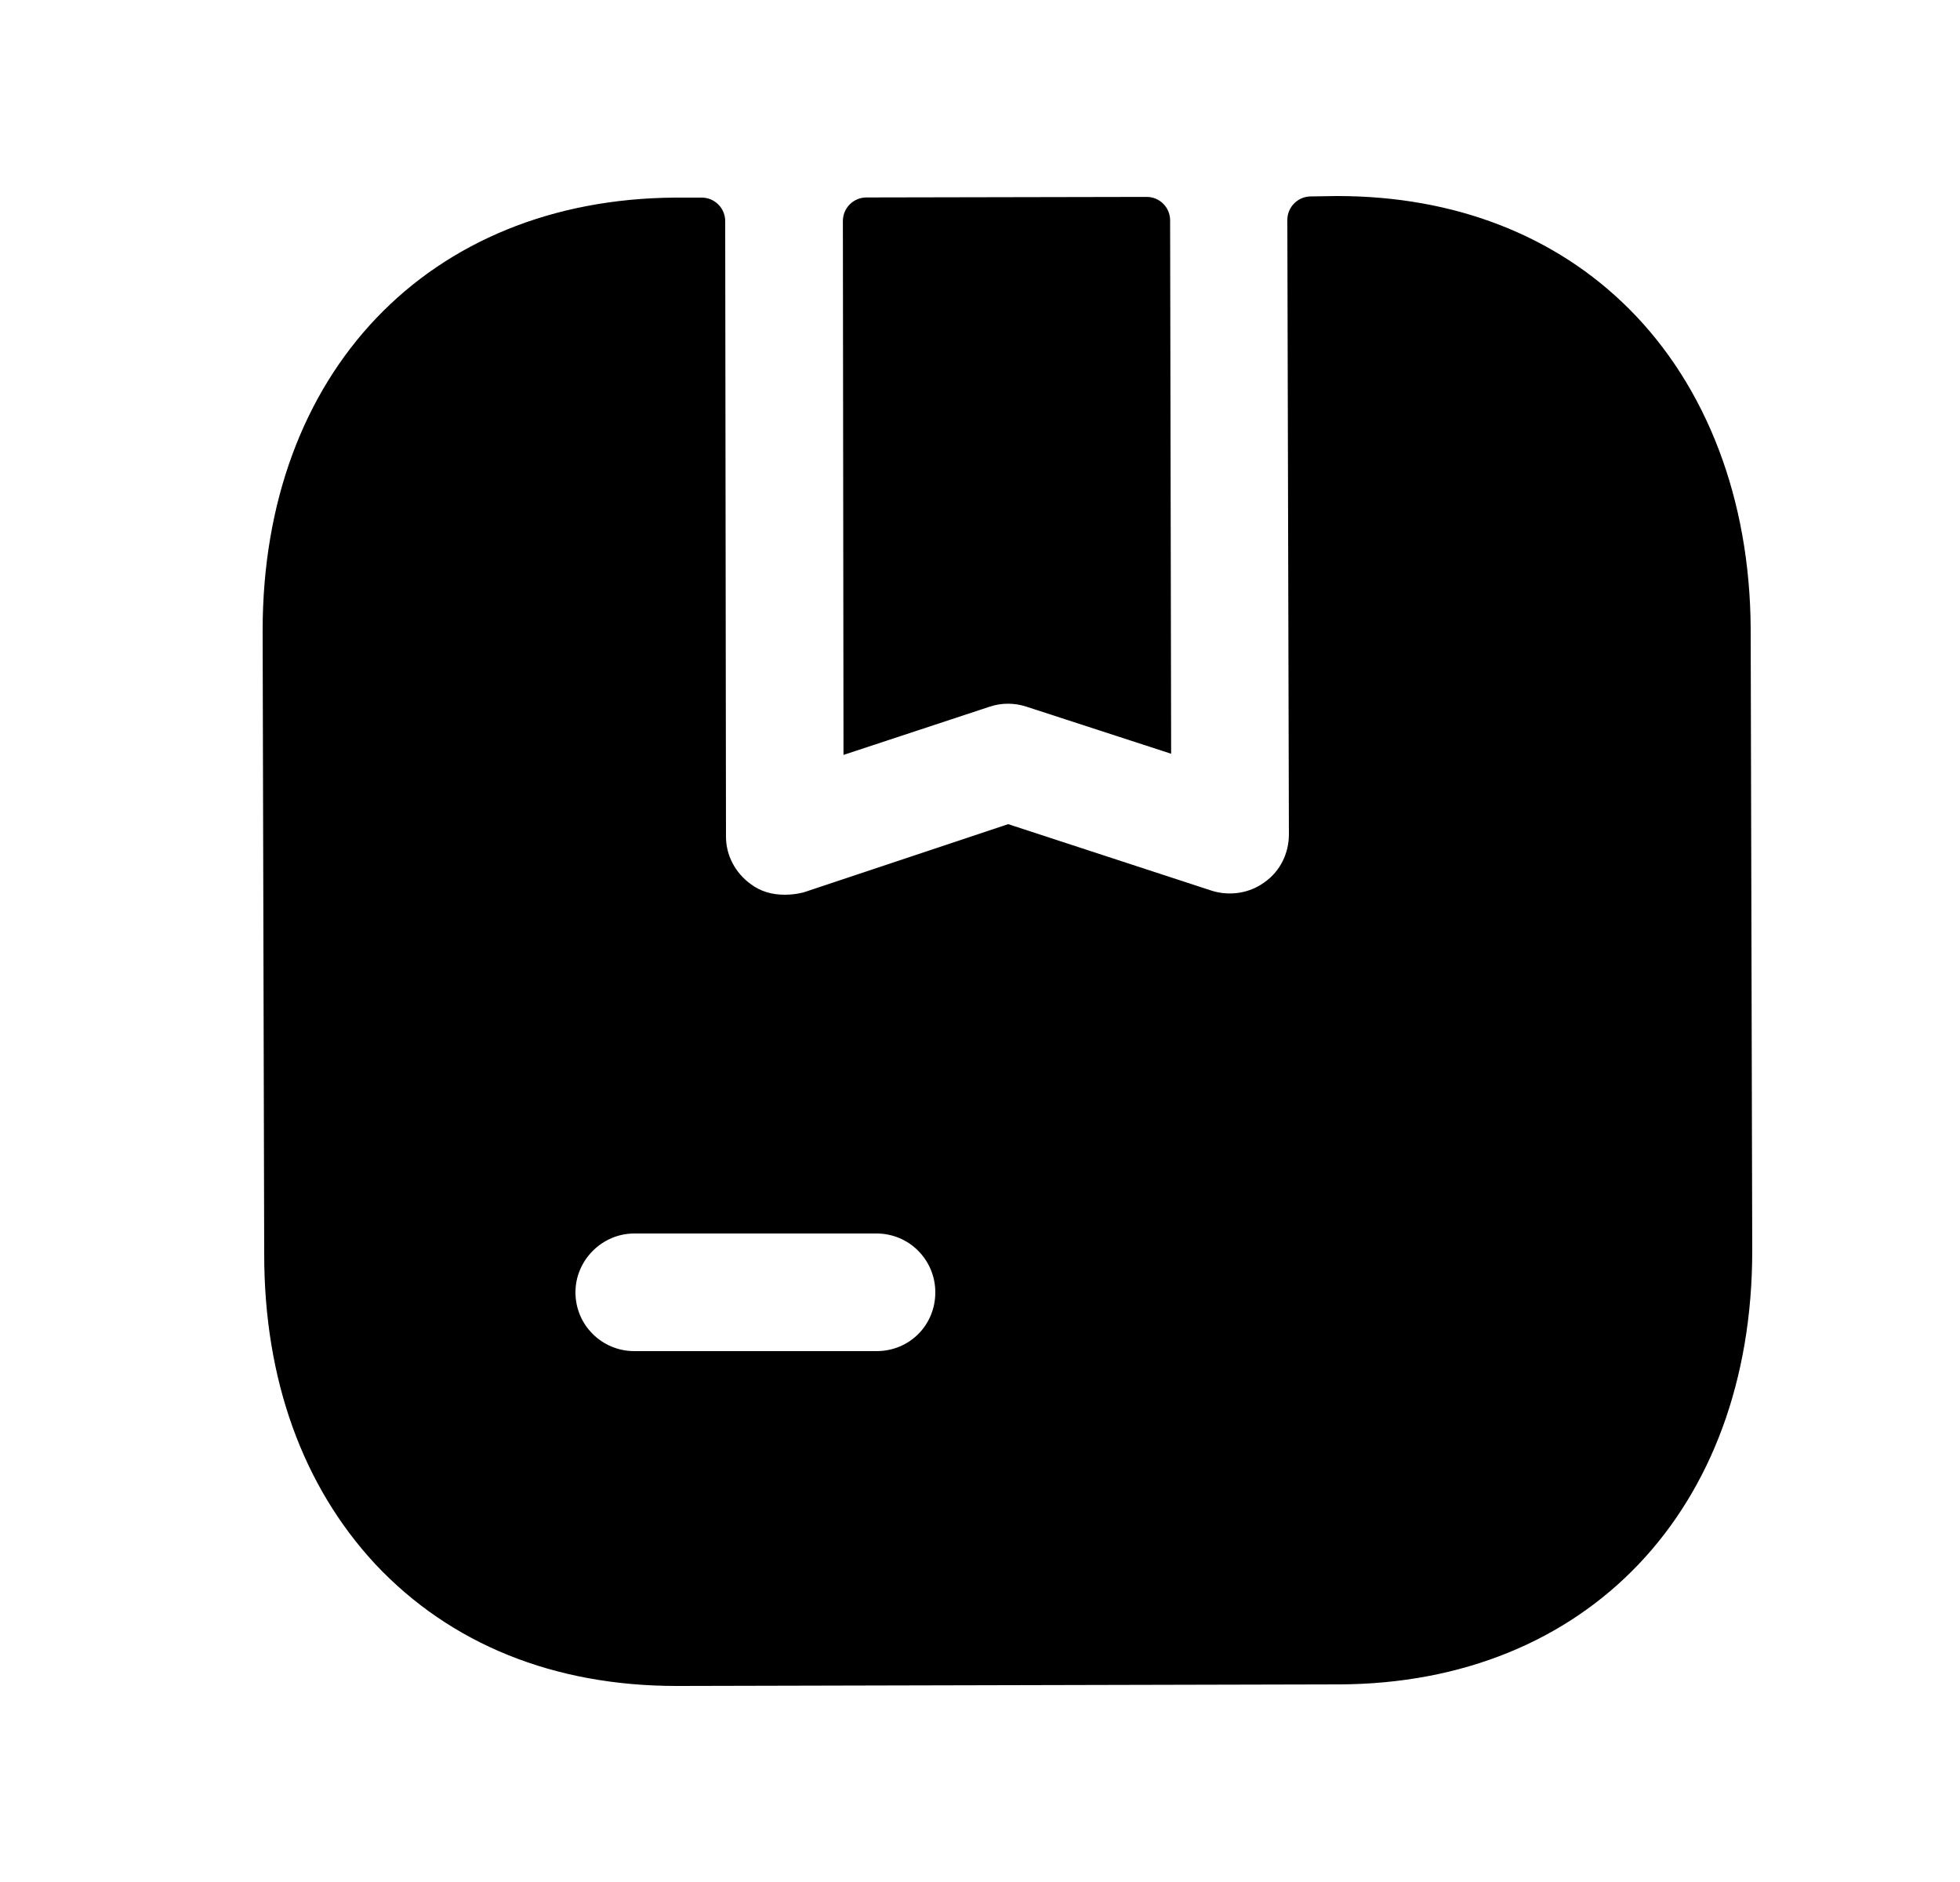 <svg width="25" height="24" viewBox="0 0 25 24" fill="none" xmlns="http://www.w3.org/2000/svg">
<path fill-rule="evenodd" clip-rule="evenodd" d="M12.623 9.012C12.773 8.962 12.936 8.961 13.09 9.011L14.938 9.612L14.925 2.81C14.925 2.644 14.79 2.51 14.625 2.511L11.05 2.518C10.885 2.519 10.751 2.653 10.751 2.819L10.759 9.627L12.623 9.012Z" fill="black"/>
<path fill-rule="evenodd" clip-rule="evenodd" d="M11.18 17.23H8.09C7.68 17.23 7.34 16.9 7.34 16.48C7.34 16.07 7.68 15.73 8.09 15.73H11.18C11.6 15.73 11.93 16.07 11.93 16.48C11.93 16.9 11.6 17.23 11.18 17.23ZM22.33 8.01C22.32 6.37 21.77 4.93 20.78 3.94C19.84 3 18.55 2.5 17.06 2.5H17.04L16.715 2.505C16.551 2.508 16.42 2.642 16.42 2.806L16.44 10.64C16.44 10.88 16.33 11.11 16.13 11.25C15.94 11.39 15.69 11.43 15.46 11.36L12.86 10.51L10.25 11.38C10.17 11.4 10.09 11.41 10.01 11.41C9.85 11.41 9.7 11.37 9.57 11.27C9.38 11.13 9.26 10.91 9.26 10.67L9.25 2.82C9.25 2.654 9.116 2.52 8.95 2.52H8.61C5.47 2.54 3.35 4.75 3.35 8.04V8.06L3.37 16C3.37 17.59 3.86 18.95 4.79 19.95C5.75 20.97 7.07 21.5 8.63 21.5H8.66L17.08 21.48C20.24 21.47 22.35 19.25 22.35 15.95L22.33 8.01Z" fill="black"/>
</svg>